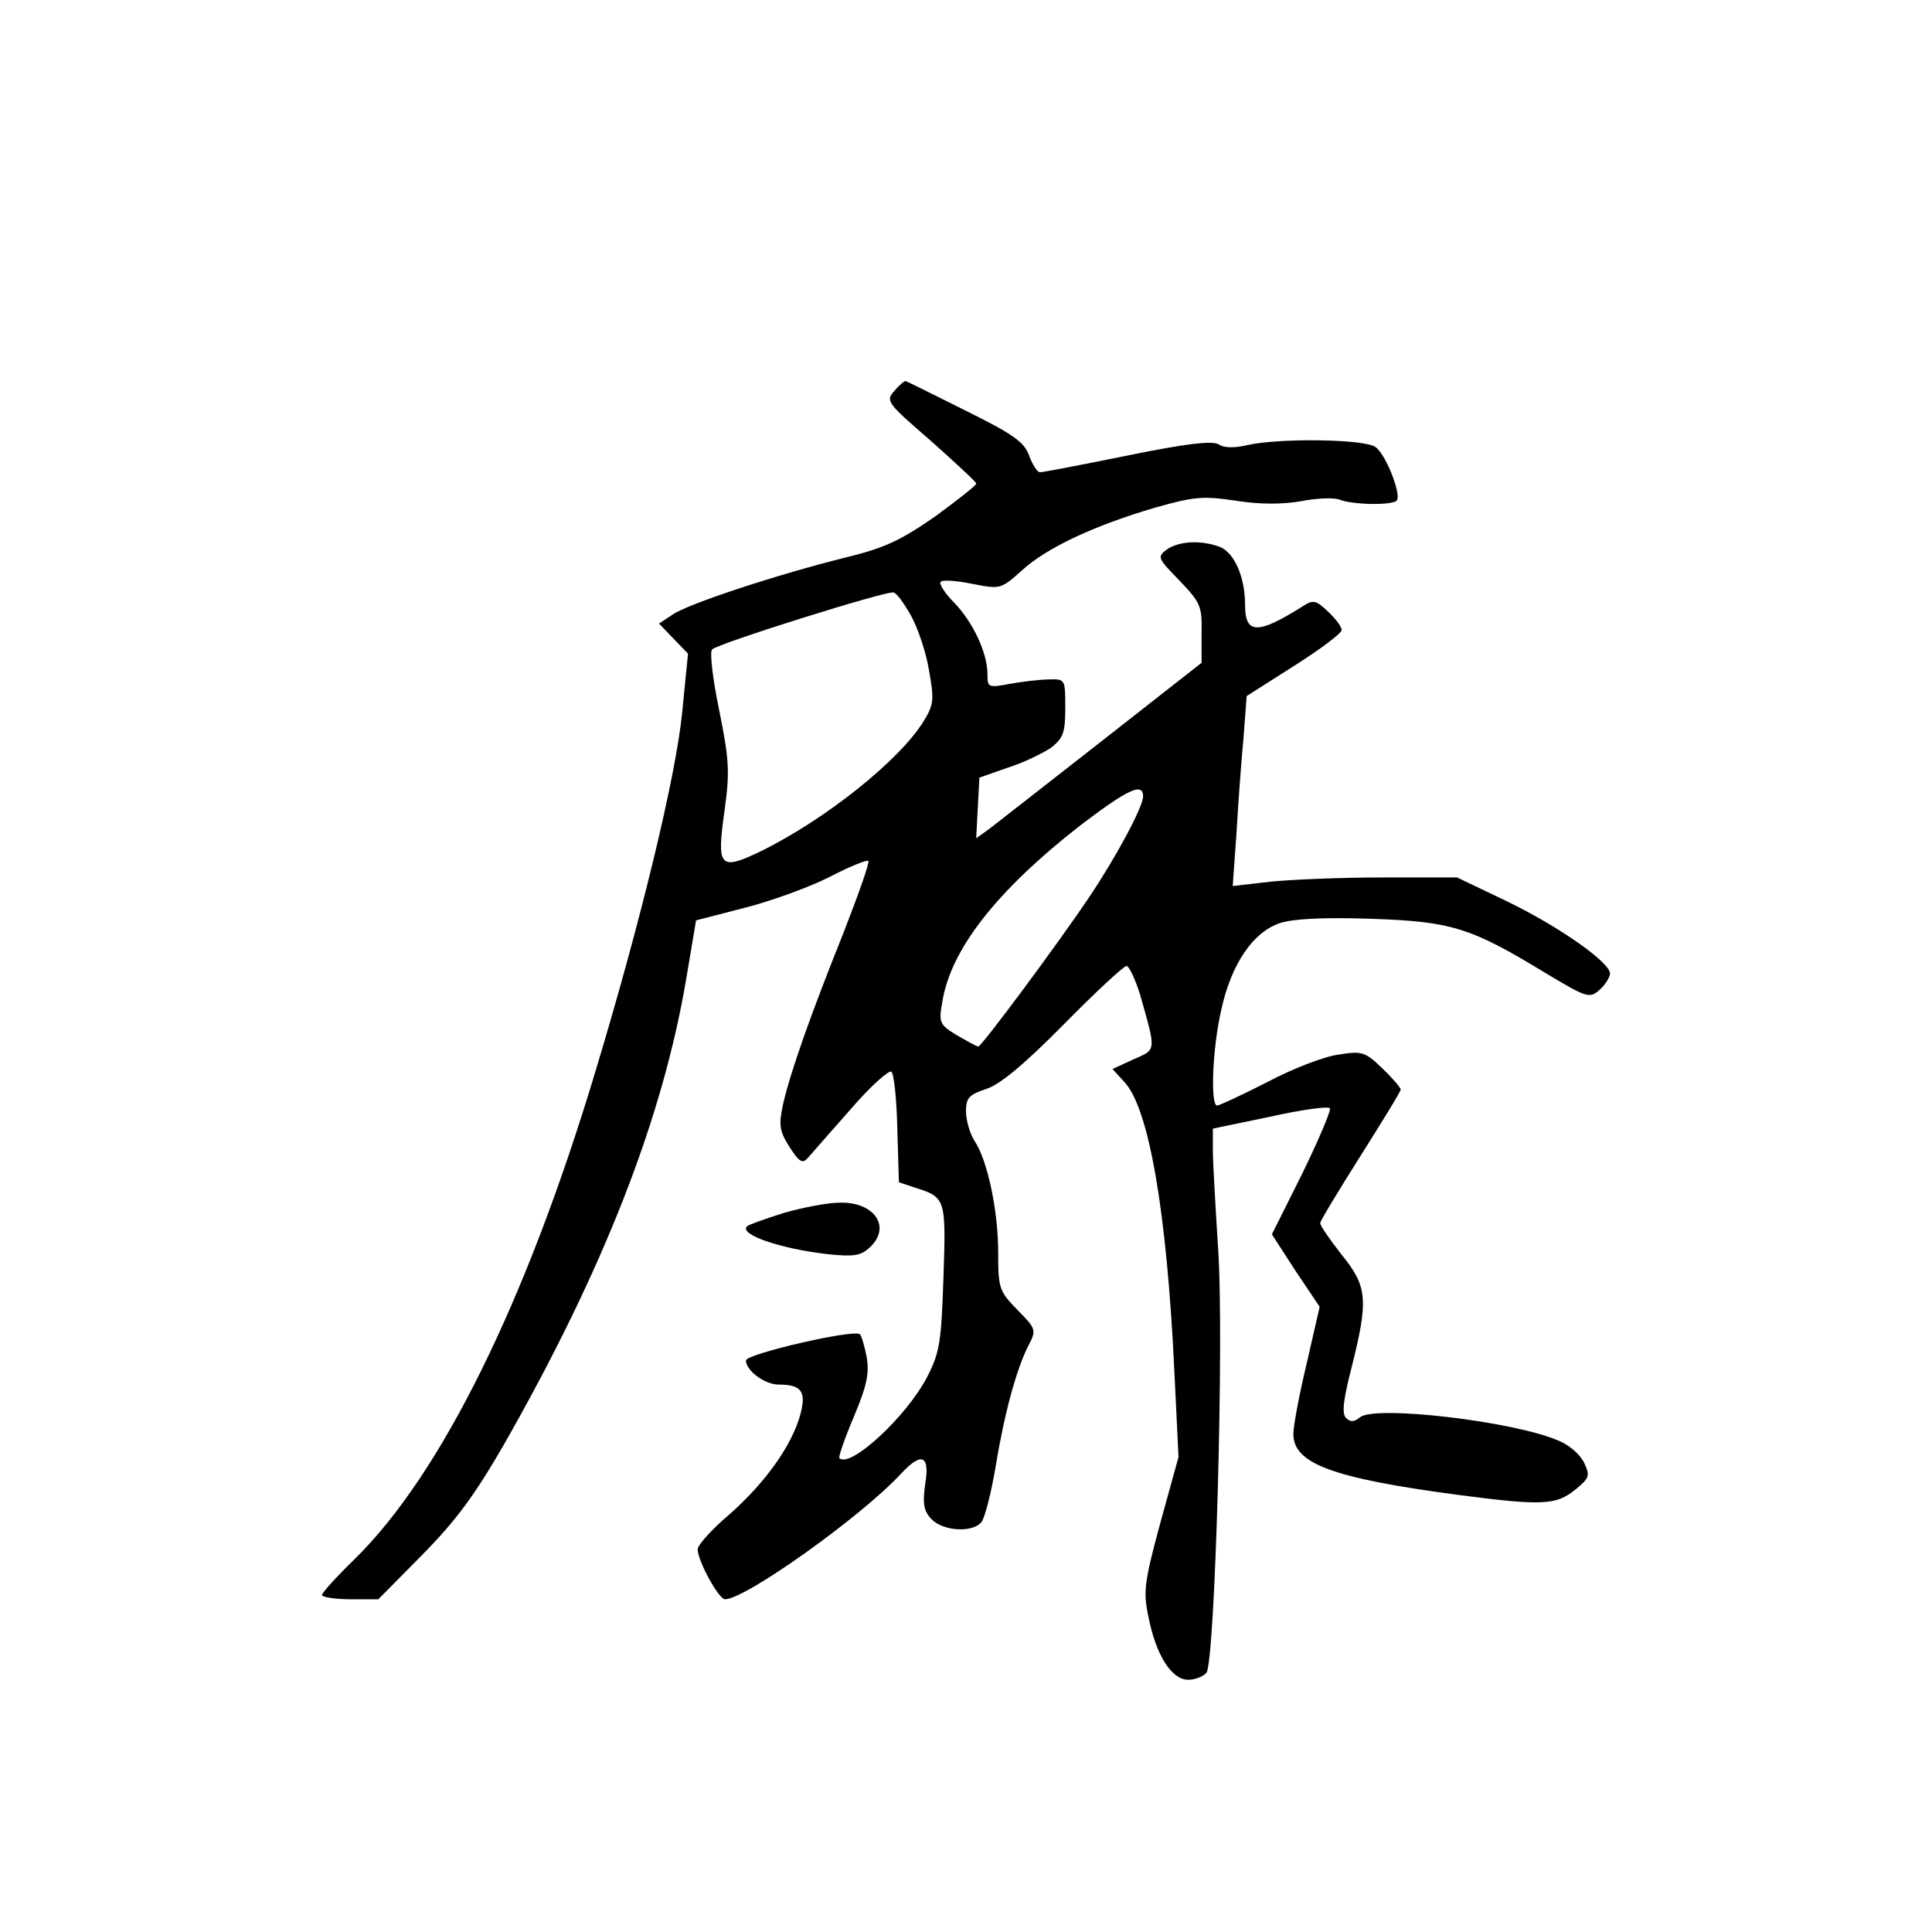 <?xml version="1.0" standalone="no"?>
<!DOCTYPE svg PUBLIC "-//W3C//DTD SVG 20010904//EN"
 "http://www.w3.org/TR/2001/REC-SVG-20010904/DTD/svg10.dtd">
<svg version="1.0" xmlns="http://www.w3.org/2000/svg"
 width="360pt" height="360pt" viewBox="0 0 360 360"
 preserveAspectRatio="xMidYMid meet">
<g transform="translate(0,360) scale(0.1,-0.1)"
fill="#000000" stroke="none">
<path d="M1666 2871 c-16 -18 -13 -22 68 -92 46 -41 85 -77 85 -80 1 -3 -34
-30 -76 -61 -65 -45 -94 -59 -168 -77 -125 -31 -296 -87 -323 -107 l-24 -16
27 -28 27 -28 -11 -111 c-12 -119 -77 -388 -162 -669 -129 -429 -287 -749
-448 -907 -34 -33 -61 -63 -61 -67 0 -4 24 -8 53 -8 l52 0 82 83 c63 64 97
110 153 207 185 325 295 606 339 868 l18 107 89 23 c48 12 120 38 158 57 38
20 71 33 74 31 3 -3 -19 -64 -47 -136 -61 -152 -98 -257 -112 -318 -8 -38 -7
-49 12 -79 18 -28 24 -32 34 -21 6 7 42 48 80 91 37 43 72 74 76 70 5 -5 10
-53 11 -107 l3 -99 30 -10 c57 -18 58 -20 53 -167 -4 -121 -7 -140 -30 -185
-38 -74 -144 -172 -164 -152 -2 2 10 37 27 77 24 57 29 80 24 111 -4 21 -10
41 -13 43 -14 9 -212 -37 -212 -49 0 -19 35 -45 61 -45 43 0 52 -13 40 -57
-16 -57 -65 -126 -132 -185 -33 -28 -59 -57 -59 -65 0 -21 39 -93 51 -93 38 0
254 154 328 234 38 41 54 35 45 -19 -5 -36 -3 -50 11 -65 21 -23 77 -27 94 -6
6 8 18 54 26 102 16 98 39 184 62 228 14 27 14 30 -21 65 -34 35 -36 40 -36
106 0 80 -20 173 -44 209 -9 14 -16 39 -16 55 0 25 5 31 38 42 25 8 70 45 144
120 59 60 112 109 117 109 5 0 16 -24 25 -52 31 -109 31 -103 -12 -122 l-39
-18 22 -24 c46 -49 79 -242 93 -534 l8 -165 -34 -123 c-30 -111 -32 -128 -22
-175 14 -71 43 -117 74 -117 13 0 28 6 34 13 16 20 33 621 22 787 -5 80 -10
163 -10 186 l0 41 106 22 c58 13 108 20 112 16 3 -3 -20 -57 -51 -121 l-57
-114 44 -68 45 -67 -24 -105 c-14 -58 -25 -117 -25 -132 0 -55 72 -82 303
-113 160 -21 186 -20 222 9 27 22 28 26 17 50 -7 15 -28 34 -49 42 -84 36
-342 66 -369 43 -11 -9 -18 -9 -26 -1 -8 8 -5 34 11 96 31 124 29 149 -19 208
-22 28 -40 54 -40 59 0 4 34 60 75 125 41 65 75 120 75 124 0 3 -15 21 -34 39
-32 31 -38 33 -81 26 -26 -3 -86 -26 -133 -51 -47 -24 -90 -44 -94 -44 -13 0
-9 107 8 180 19 85 59 143 109 160 25 8 81 11 169 8 150 -5 186 -16 324 -100
80 -48 84 -49 103 -32 10 9 19 23 19 30 0 21 -97 89 -195 136 l-90 43 -140 0
c-77 0 -171 -4 -209 -8 l-69 -8 7 98 c3 54 9 134 13 177 l6 79 88 56 c49 31
89 61 89 67 0 6 -11 21 -25 34 -23 22 -28 23 -48 10 -84 -53 -107 -52 -107 3
0 52 -20 97 -47 108 -35 13 -76 11 -99 -5 -18 -14 -17 -16 24 -58 39 -41 42
-47 41 -98 l0 -55 -185 -145 c-102 -80 -196 -153 -210 -164 l-25 -18 3 57 3
56 54 19 c29 9 65 27 80 37 22 18 26 27 26 74 0 53 0 54 -30 53 -16 0 -49 -4
-72 -8 -42 -8 -43 -7 -43 18 0 39 -27 97 -62 133 -18 18 -29 36 -25 39 3 4 30
2 59 -4 52 -10 53 -10 92 25 47 43 136 84 248 117 74 21 90 22 151 13 44 -7
85 -7 121 -1 29 6 62 7 72 3 25 -10 102 -11 107 -1 8 12 -21 86 -40 99 -20 15
-177 17 -237 4 -25 -6 -45 -6 -55 1 -12 7 -59 2 -171 -21 -84 -17 -157 -31
-162 -31 -5 0 -14 14 -20 30 -9 26 -28 40 -119 85 -60 30 -110 55 -112 55 -2
0 -12 -8 -21 -19z m32 -419 c12 -22 28 -68 33 -101 10 -55 9 -64 -10 -95 -45
-73 -183 -183 -303 -242 -77 -37 -83 -31 -68 75 10 72 9 94 -10 188 -12 58
-18 109 -13 113 11 11 326 110 338 106 6 -1 20 -21 33 -44z m432 -336 c0 -19
-49 -111 -100 -187 -59 -88 -201 -279 -207 -279 -3 0 -21 10 -40 21 -33 20
-34 24 -27 63 16 98 102 207 257 328 88 67 117 81 117 54z"/>
<path d="M1461 1340 c-35 -11 -66 -22 -69 -25 -16 -15 62 -42 151 -52 47 -5
61 -3 77 12 42 38 10 86 -56 84 -21 0 -68 -9 -103 -19z"/>
</g>
</svg>
